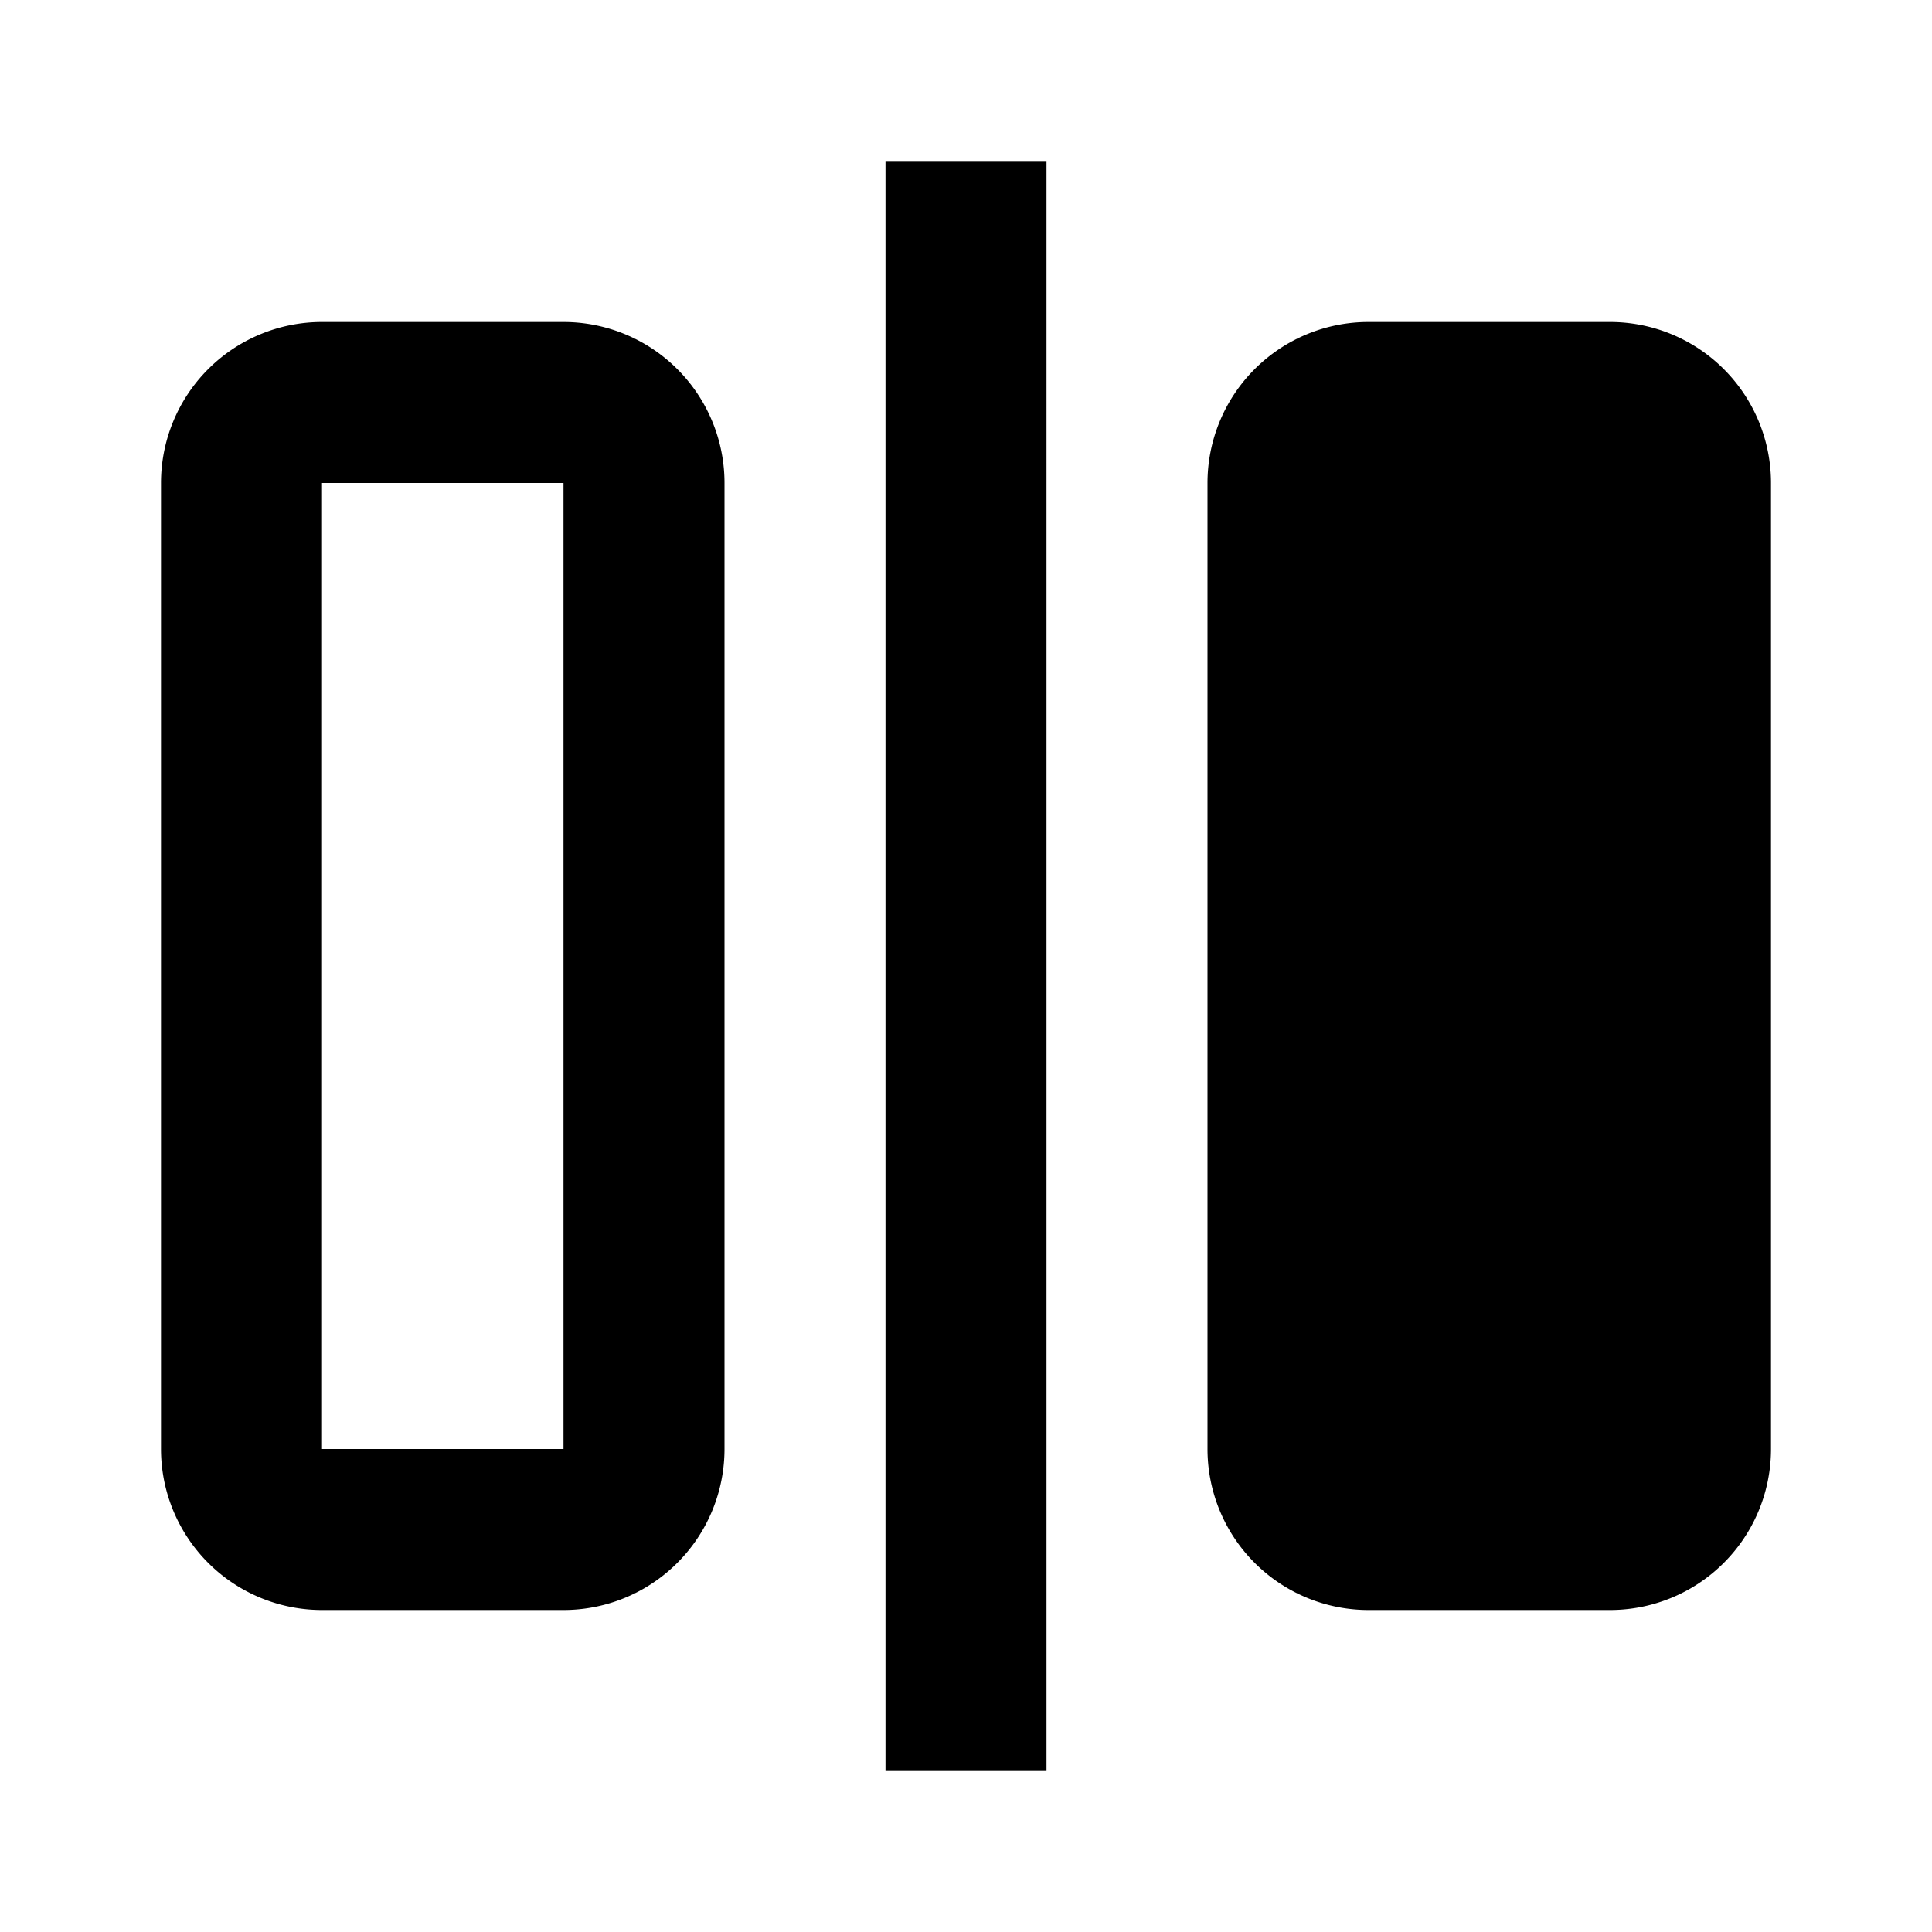 <svg xmlns="http://www.w3.org/2000/svg" viewBox="0 0 24 24"><path d="M11 2v20h2V2zM4 4a2 2 0 0 0-2 2v12a2 2 0 0 0 2 2h3a2 2 0 0 0 2-2V6a2 2 0 0 0-2-2zm13 0a2 2 0 0 0-2 2v12a2 2 0 0 0 2 2h3a2 2 0 0 0 2-2V6a2 2 0 0 0-2-2zM4 6h3v12H4z"/></svg>